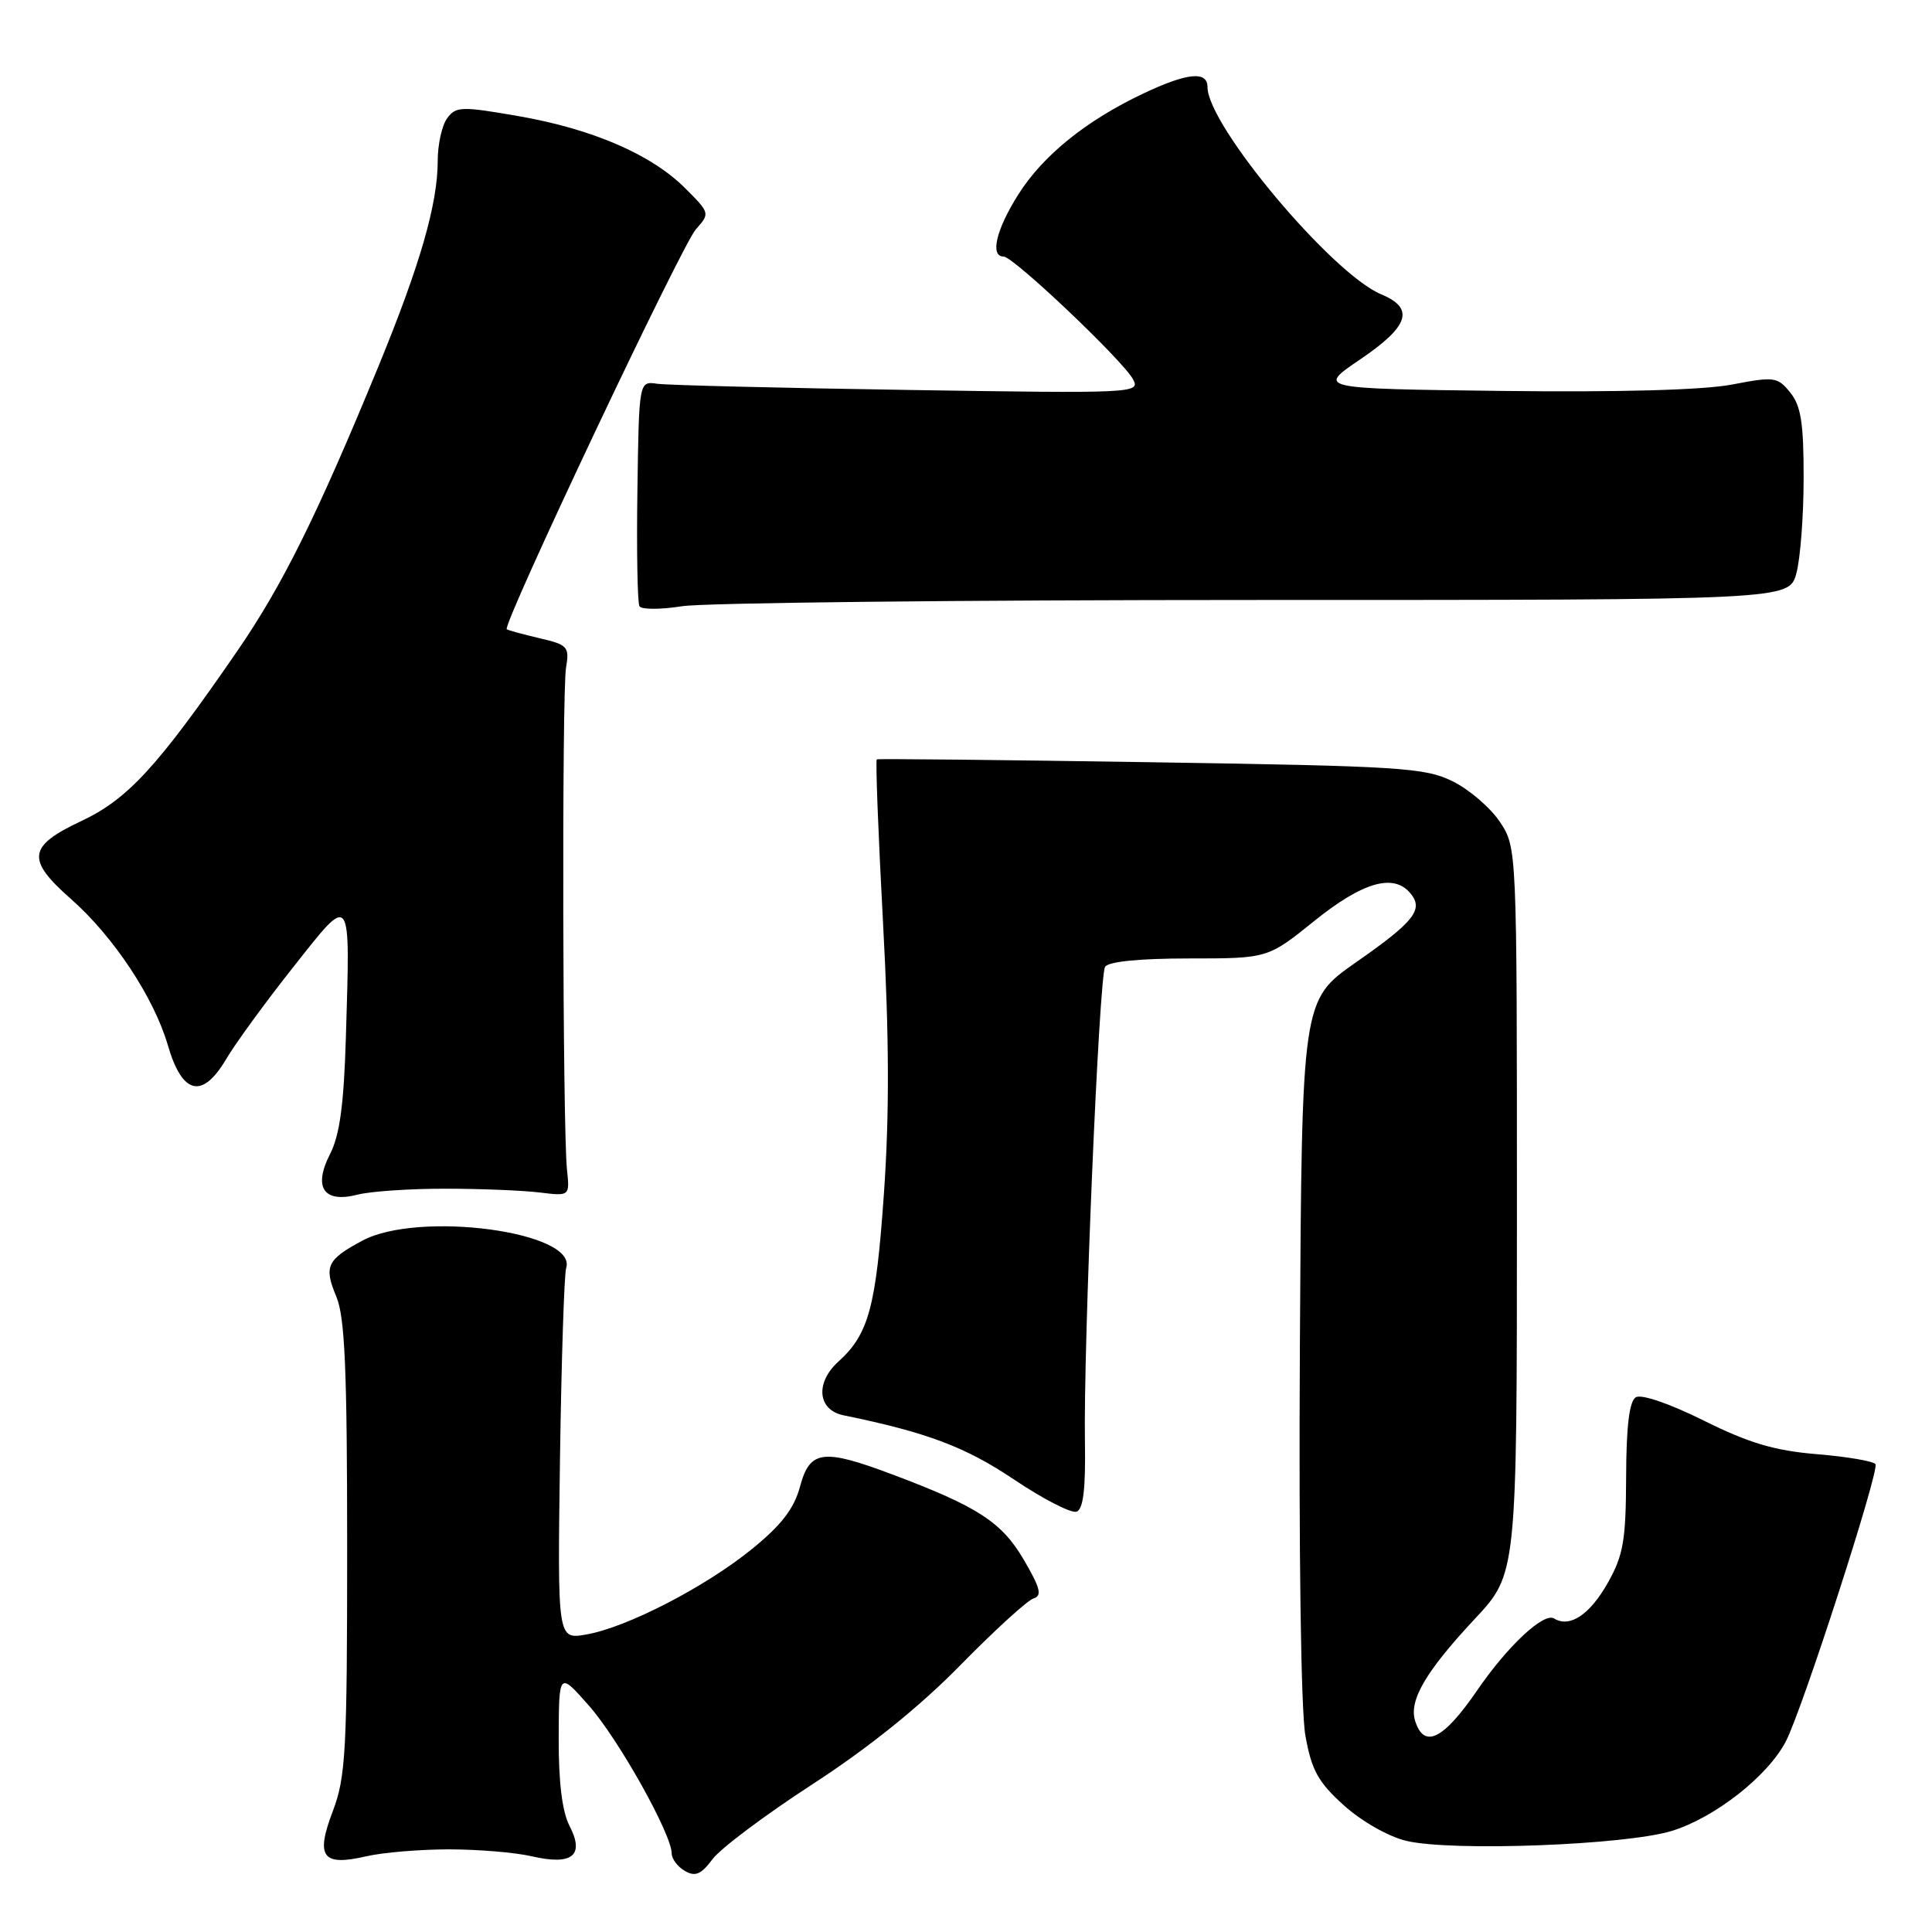 <?xml version="1.0" encoding="UTF-8" standalone="no"?>
<!DOCTYPE svg PUBLIC "-//W3C//DTD SVG 1.1//EN" "http://www.w3.org/Graphics/SVG/1.1/DTD/svg11.dtd" >
<svg xmlns="http://www.w3.org/2000/svg" xmlns:xlink="http://www.w3.org/1999/xlink" version="1.1" viewBox="0 0 256 256">
 <g >
 <path fill="currentColor"
d=" M 107.69 236.40 C 115.11 231.58 121.89 226.12 127.27 220.63 C 131.80 216.01 136.15 212.04 136.95 211.80 C 138.11 211.45 137.85 210.42 135.66 206.68 C 132.73 201.68 129.58 199.64 118.29 195.39 C 109.05 191.91 107.31 192.13 106.01 196.97 C 105.22 199.90 103.56 202.06 99.68 205.22 C 93.48 210.27 83.06 215.65 77.68 216.58 C 73.87 217.25 73.87 217.25 74.20 193.37 C 74.39 180.24 74.76 168.83 75.02 168.02 C 76.57 163.22 55.46 160.39 48.00 164.40 C 43.30 166.92 42.89 167.81 44.57 171.82 C 45.70 174.53 46.00 181.47 46.00 205.11 C 46.00 231.99 45.81 235.48 44.11 239.96 C 41.78 246.07 42.70 247.32 48.53 245.97 C 50.72 245.46 55.65 245.05 59.50 245.05 C 63.35 245.05 68.28 245.46 70.47 245.97 C 75.83 247.21 77.50 245.87 75.47 241.95 C 74.49 240.06 74.01 236.15 74.03 230.30 C 74.06 221.50 74.06 221.50 78.03 226.00 C 81.95 230.44 89.00 243.03 89.00 245.58 C 89.00 246.31 89.79 247.35 90.75 247.91 C 92.13 248.70 92.90 248.38 94.42 246.34 C 95.47 244.93 101.44 240.45 107.69 236.40 Z  M 221.54 242.60 C 227.24 240.84 234.27 235.32 236.64 230.73 C 238.84 226.48 249.05 194.88 248.51 194.01 C 248.26 193.62 244.79 193.02 240.78 192.69 C 235.13 192.22 231.76 191.22 225.75 188.23 C 221.20 185.97 217.48 184.70 216.75 185.15 C 215.89 185.68 215.49 189.00 215.47 195.71 C 215.44 204.15 215.10 206.08 213.04 209.74 C 210.65 213.97 207.99 215.73 205.93 214.46 C 204.56 213.61 199.76 218.10 195.72 224.00 C 191.26 230.50 188.70 231.77 187.52 228.05 C 186.65 225.33 188.90 221.50 195.41 214.52 C 201.00 208.55 201.00 208.55 201.00 160.42 C 201.00 112.30 201.00 112.30 198.74 108.90 C 197.49 107.03 194.68 104.61 192.49 103.53 C 188.82 101.72 185.64 101.51 152.50 101.00 C 132.70 100.69 116.35 100.52 116.18 100.62 C 116.00 100.73 116.37 110.42 117.00 122.16 C 117.83 137.41 117.86 147.70 117.12 158.21 C 116.07 173.24 115.10 176.79 111.10 180.41 C 108.00 183.21 108.33 186.82 111.75 187.53 C 122.84 189.80 127.92 191.72 134.36 196.04 C 138.24 198.65 141.98 200.56 142.66 200.30 C 143.54 199.96 143.86 197.27 143.76 191.16 C 143.54 178.61 145.63 129.41 146.43 128.11 C 146.86 127.41 151.00 127.00 157.55 127.00 C 167.99 127.00 167.99 127.00 174.19 122.00 C 180.58 116.86 184.67 115.69 186.89 118.37 C 188.67 120.51 187.41 122.12 179.68 127.51 C 172.50 132.53 172.50 132.53 172.24 178.48 C 172.09 205.62 172.38 226.70 172.97 229.97 C 173.79 234.57 174.65 236.13 178.06 239.21 C 180.40 241.32 183.95 243.35 186.33 243.92 C 192.31 245.36 215.43 244.49 221.54 242.60 Z  M 59.00 157.51 C 63.67 157.51 69.30 157.74 71.50 158.01 C 75.50 158.50 75.50 158.50 75.13 155.00 C 74.55 149.56 74.44 91.87 75.00 88.50 C 75.47 85.69 75.24 85.44 71.50 84.57 C 69.30 84.05 67.34 83.52 67.15 83.38 C 66.48 82.91 90.32 32.50 92.21 30.38 C 94.09 28.28 94.07 28.22 90.81 24.96 C 86.32 20.47 78.56 17.11 68.72 15.39 C 61.13 14.07 60.41 14.09 59.25 15.67 C 58.56 16.61 58.00 19.14 58.00 21.30 C 58.00 27.03 55.66 35.12 50.13 48.58 C 42.00 68.34 37.41 77.59 31.45 86.25 C 20.89 101.59 16.95 105.89 10.76 108.80 C 3.68 112.13 3.45 113.88 9.40 119.12 C 15.05 124.09 20.41 132.20 22.25 138.53 C 24.15 145.05 26.81 145.68 29.96 140.35 C 31.17 138.29 35.17 132.80 38.84 128.17 C 46.65 118.29 46.41 117.97 45.83 137.50 C 45.56 146.36 45.02 150.39 43.74 152.90 C 41.46 157.36 42.89 159.46 47.41 158.29 C 49.11 157.86 54.33 157.50 59.00 157.51 Z  M 166.27 79.50 C 237.04 79.50 237.04 79.50 238.02 76.00 C 238.55 74.08 238.99 68.39 238.99 63.36 C 239.00 56.07 238.64 53.77 237.22 52.02 C 235.53 49.93 235.11 49.88 229.47 50.96 C 225.70 51.68 214.48 51.99 199.00 51.80 C 174.50 51.50 174.50 51.50 180.25 47.61 C 186.71 43.23 187.48 40.86 183.04 39.01 C 176.52 36.31 160.00 16.61 160.00 11.54 C 160.00 9.37 157.30 9.64 151.50 12.39 C 143.93 15.97 138.23 20.57 134.95 25.74 C 131.99 30.41 131.14 34.00 133.00 34.00 C 134.28 34.00 148.82 47.79 150.14 50.27 C 151.12 52.10 150.30 52.14 120.33 51.67 C 103.37 51.41 88.41 51.04 87.08 50.85 C 84.67 50.50 84.67 50.50 84.46 65.00 C 84.34 72.97 84.47 79.87 84.73 80.33 C 85.00 80.78 87.53 80.78 90.36 80.33 C 93.19 79.87 127.35 79.50 166.27 79.50 Z "/>
</g>
</svg>
